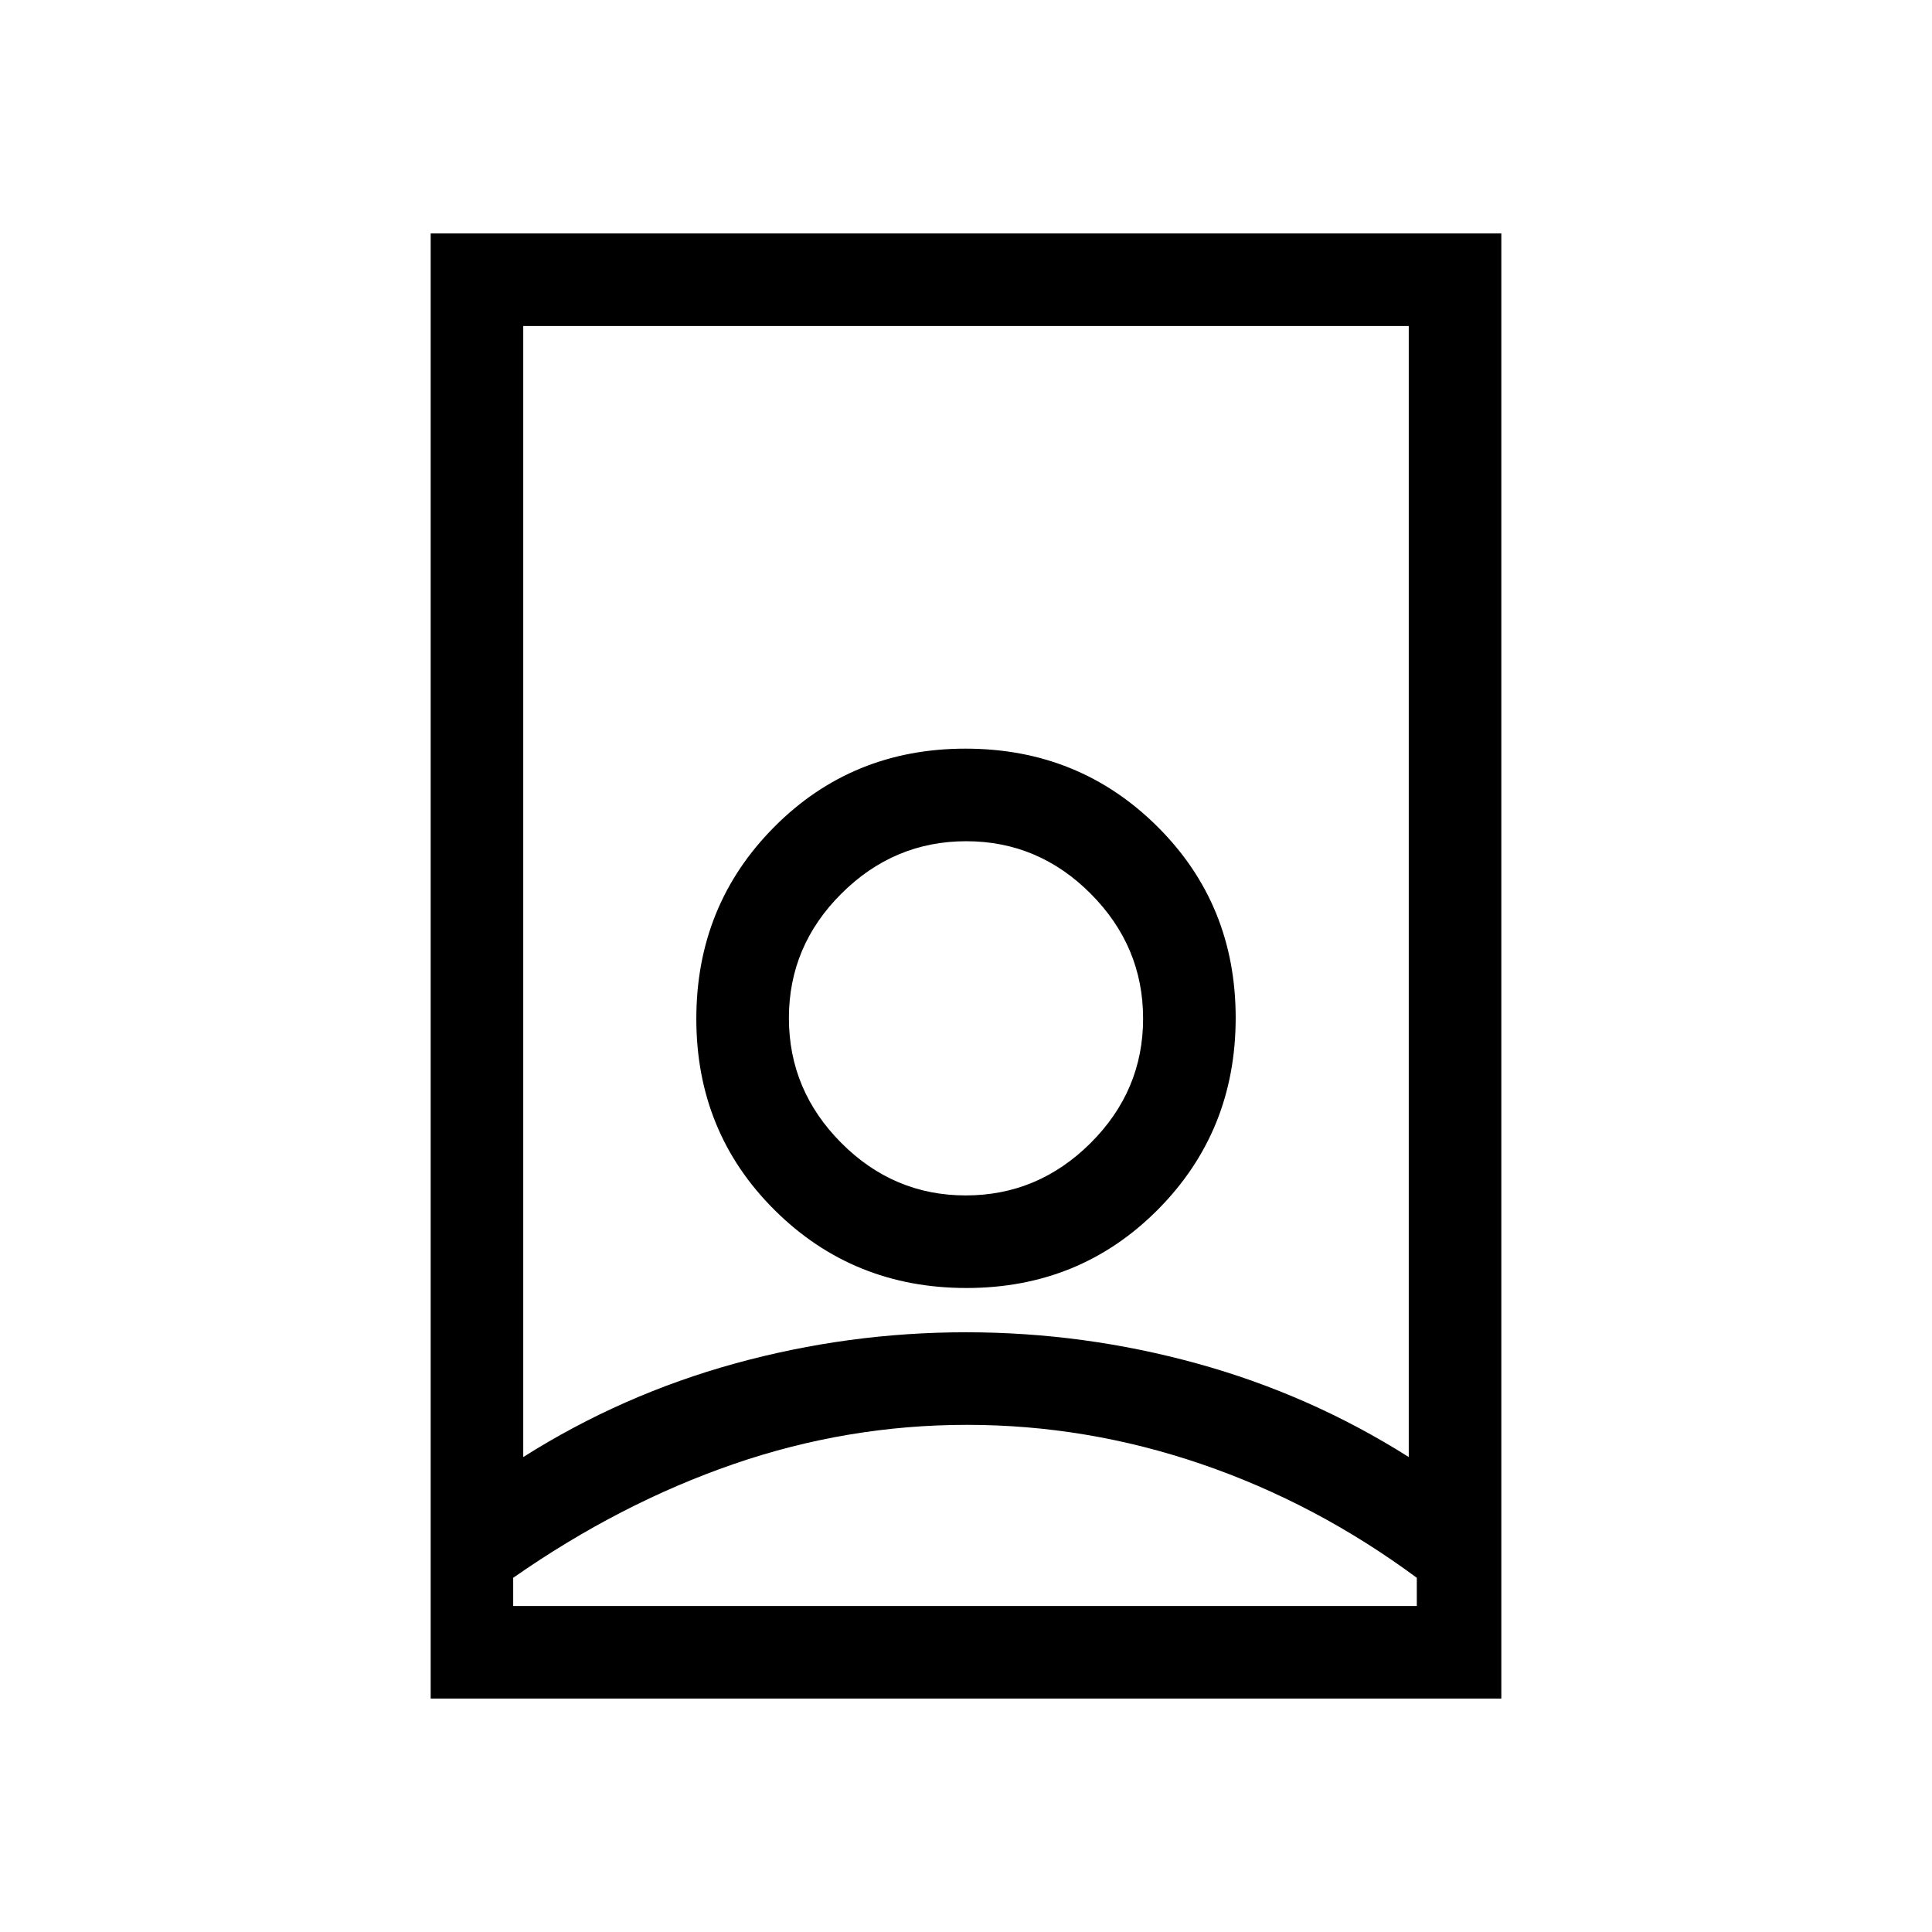 <svg xmlns="http://www.w3.org/2000/svg" height="20" viewBox="0 -960 960 960" width="20"><path d="M480.5-252q-59.5 0-116 19.5T255-176v14h449v-14q-50-37-107-56.5T480.5-252Zm-.5-46q58.46 0 114.73 15.5T700-236v-562H260v562q49-31 105.27-46.5Q421.54-298 480-298Zm-.12-68Q444-366 418-392.12t-26-62Q392-490 418.12-516t62-26Q516-542 542-515.88t26 62Q568-418 541.88-392t-62 26ZM214-116v-728h532v728H214Zm266.24-204q56.39 0 95.07-38.93Q614-397.86 614-454.24q0-56.39-38.93-95.07Q536.14-588 479.76-588q-56.39 0-95.07 38.93Q346-510.14 346-453.76q0 56.39 38.93 95.07Q423.86-320 480.24-320ZM480-454Z"/></svg>